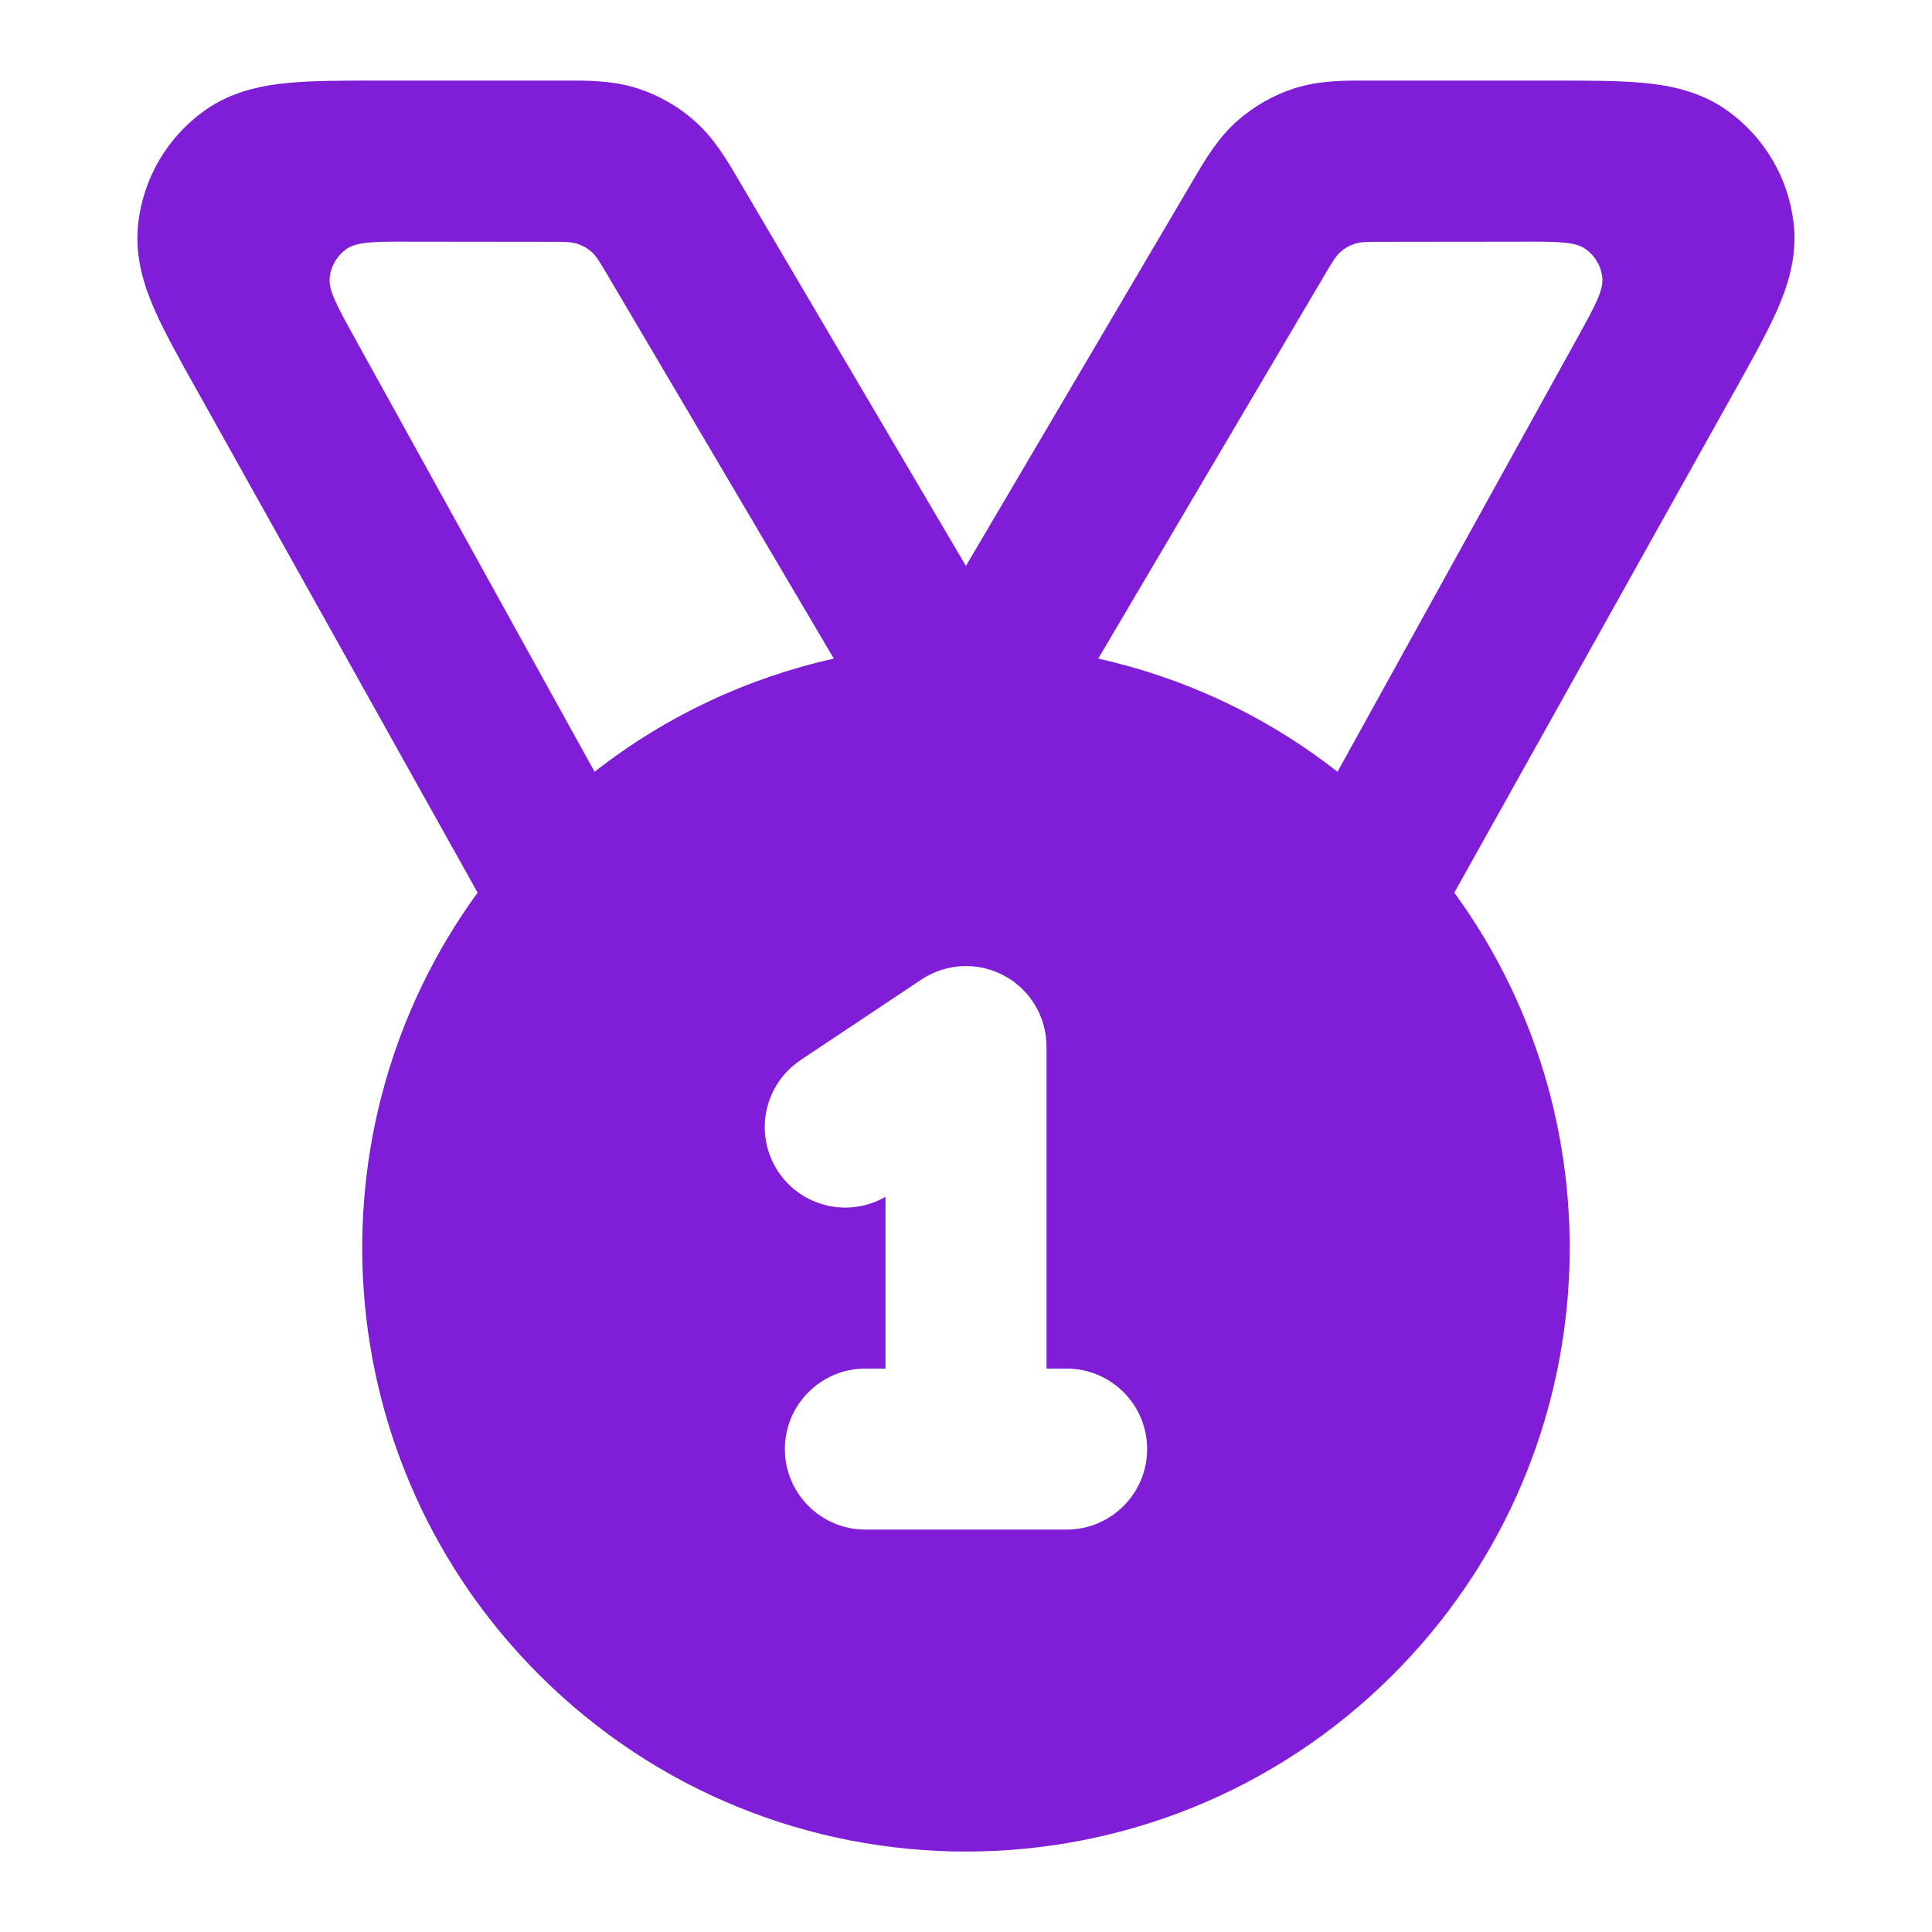 <svg fill="none" height="24" viewBox="0 0 24 24" width="24" xmlns="http://www.w3.org/2000/svg"><path clip-rule="evenodd" d="m2.437 4.832 3.496 6.257c-2.139 2.933-1.884 7.068.763 9.715 2.929 2.929 7.678 2.929 10.607 0 2.647-2.647 2.902-6.782.763-9.715l3.496-6.257c.201-.36.384-.688.508-.966.126-.284.261-.663.211-1.094-.064-.559-.361-1.065-.818-1.394-.352-.254-.749-.321-1.058-.349-.303-.028-.679-.028-1.091-.028l-2.347-0c-.257-.001-.58-.002-.886.096-.265.085-.508.225-.716.409-.24.214-.403.492-.533.714l-2.833 4.81-2.833-4.81c-.13-.222-.293-.501-.533-.714-.208-.185-.452-.324-.716-.409-.306-.098-.629-.097-.886-.096l-2.347 0c-.412-0-.788-0-1.091.028-.309.028-.706.096-1.058.349-.457.329-.754.835-.818 1.394-.05.431.085.811.211 1.094.124.278.307.606.508.966zm2.665-1.83c-.447-.001-.67-.001-.801.093-.114.082-.189.208-.205.347-.019.16.089.355.305.747l2.985 5.398c.895-.7 1.913-1.169 2.972-1.406l-2.823-4.784c-.085-.143-.127-.215-.185-.267-.052-.046-.113-.081-.179-.102-.075-.024-.158-.024-.324-.024zm11.513 6.585c-.895-.7-1.913-1.169-2.972-1.406l2.823-4.784c.085-.143.127-.215.185-.267.052-.046.113-.081.179-.102.074-.024.158-.024.324-.024l1.744-.002c.447-.001.67-.001.801.093.114.082.189.208.205.347.019.16-.089.355-.305.747zm-4.143 2.532c.325.174.528.513.528.882v4h.25c.552 0 1 .448 1 1s-.448 1-1 1h-2.5c-.552 0-1-.448-1-1s.448-1 1-1h.25v-2.134c-.453.262-1.038.13-1.332-.311-.306-.46-.182-1.08.277-1.387l1.5-1c.307-.205.701-.224 1.027-.05z" fill="#801ed7" fill-rule="evenodd"/></svg>